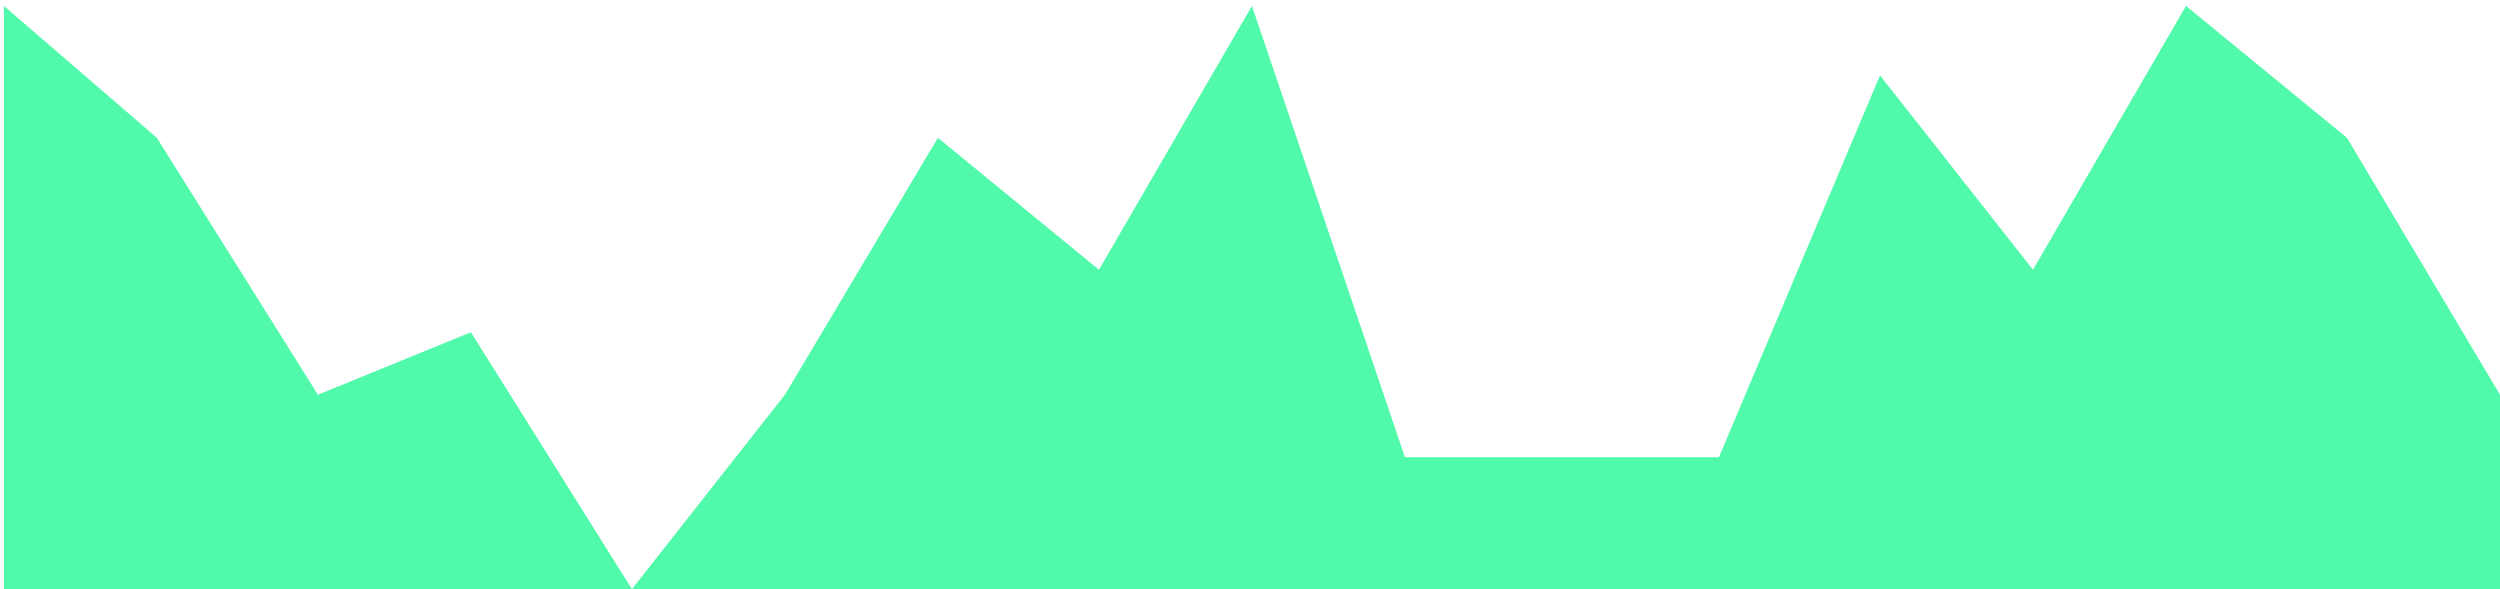 <svg width="280" height="66" viewBox="0 0 280 66" fill="none" xmlns="http://www.w3.org/2000/svg">
<path fill-rule="evenodd" clip-rule="evenodd" d="M0.435 0.662L17.57 15.437L35.606 44.208L52.741 37.21L70.778 65.981L87.912 44.208L105.047 15.437L123.083 30.212L140.218 0.662L157.352 51.207H175.389H192.523L210.56 8.439L227.694 30.212L244.829 0.662L262.865 15.437L280 44.208V65.981H262.865H244.829H227.694H210.56H192.523H175.389H157.352H140.218H123.083H105.047H87.912H70.778H52.741H35.606H17.57H0.435V0.662Z" fill="#51FAAA"/>
</svg>
